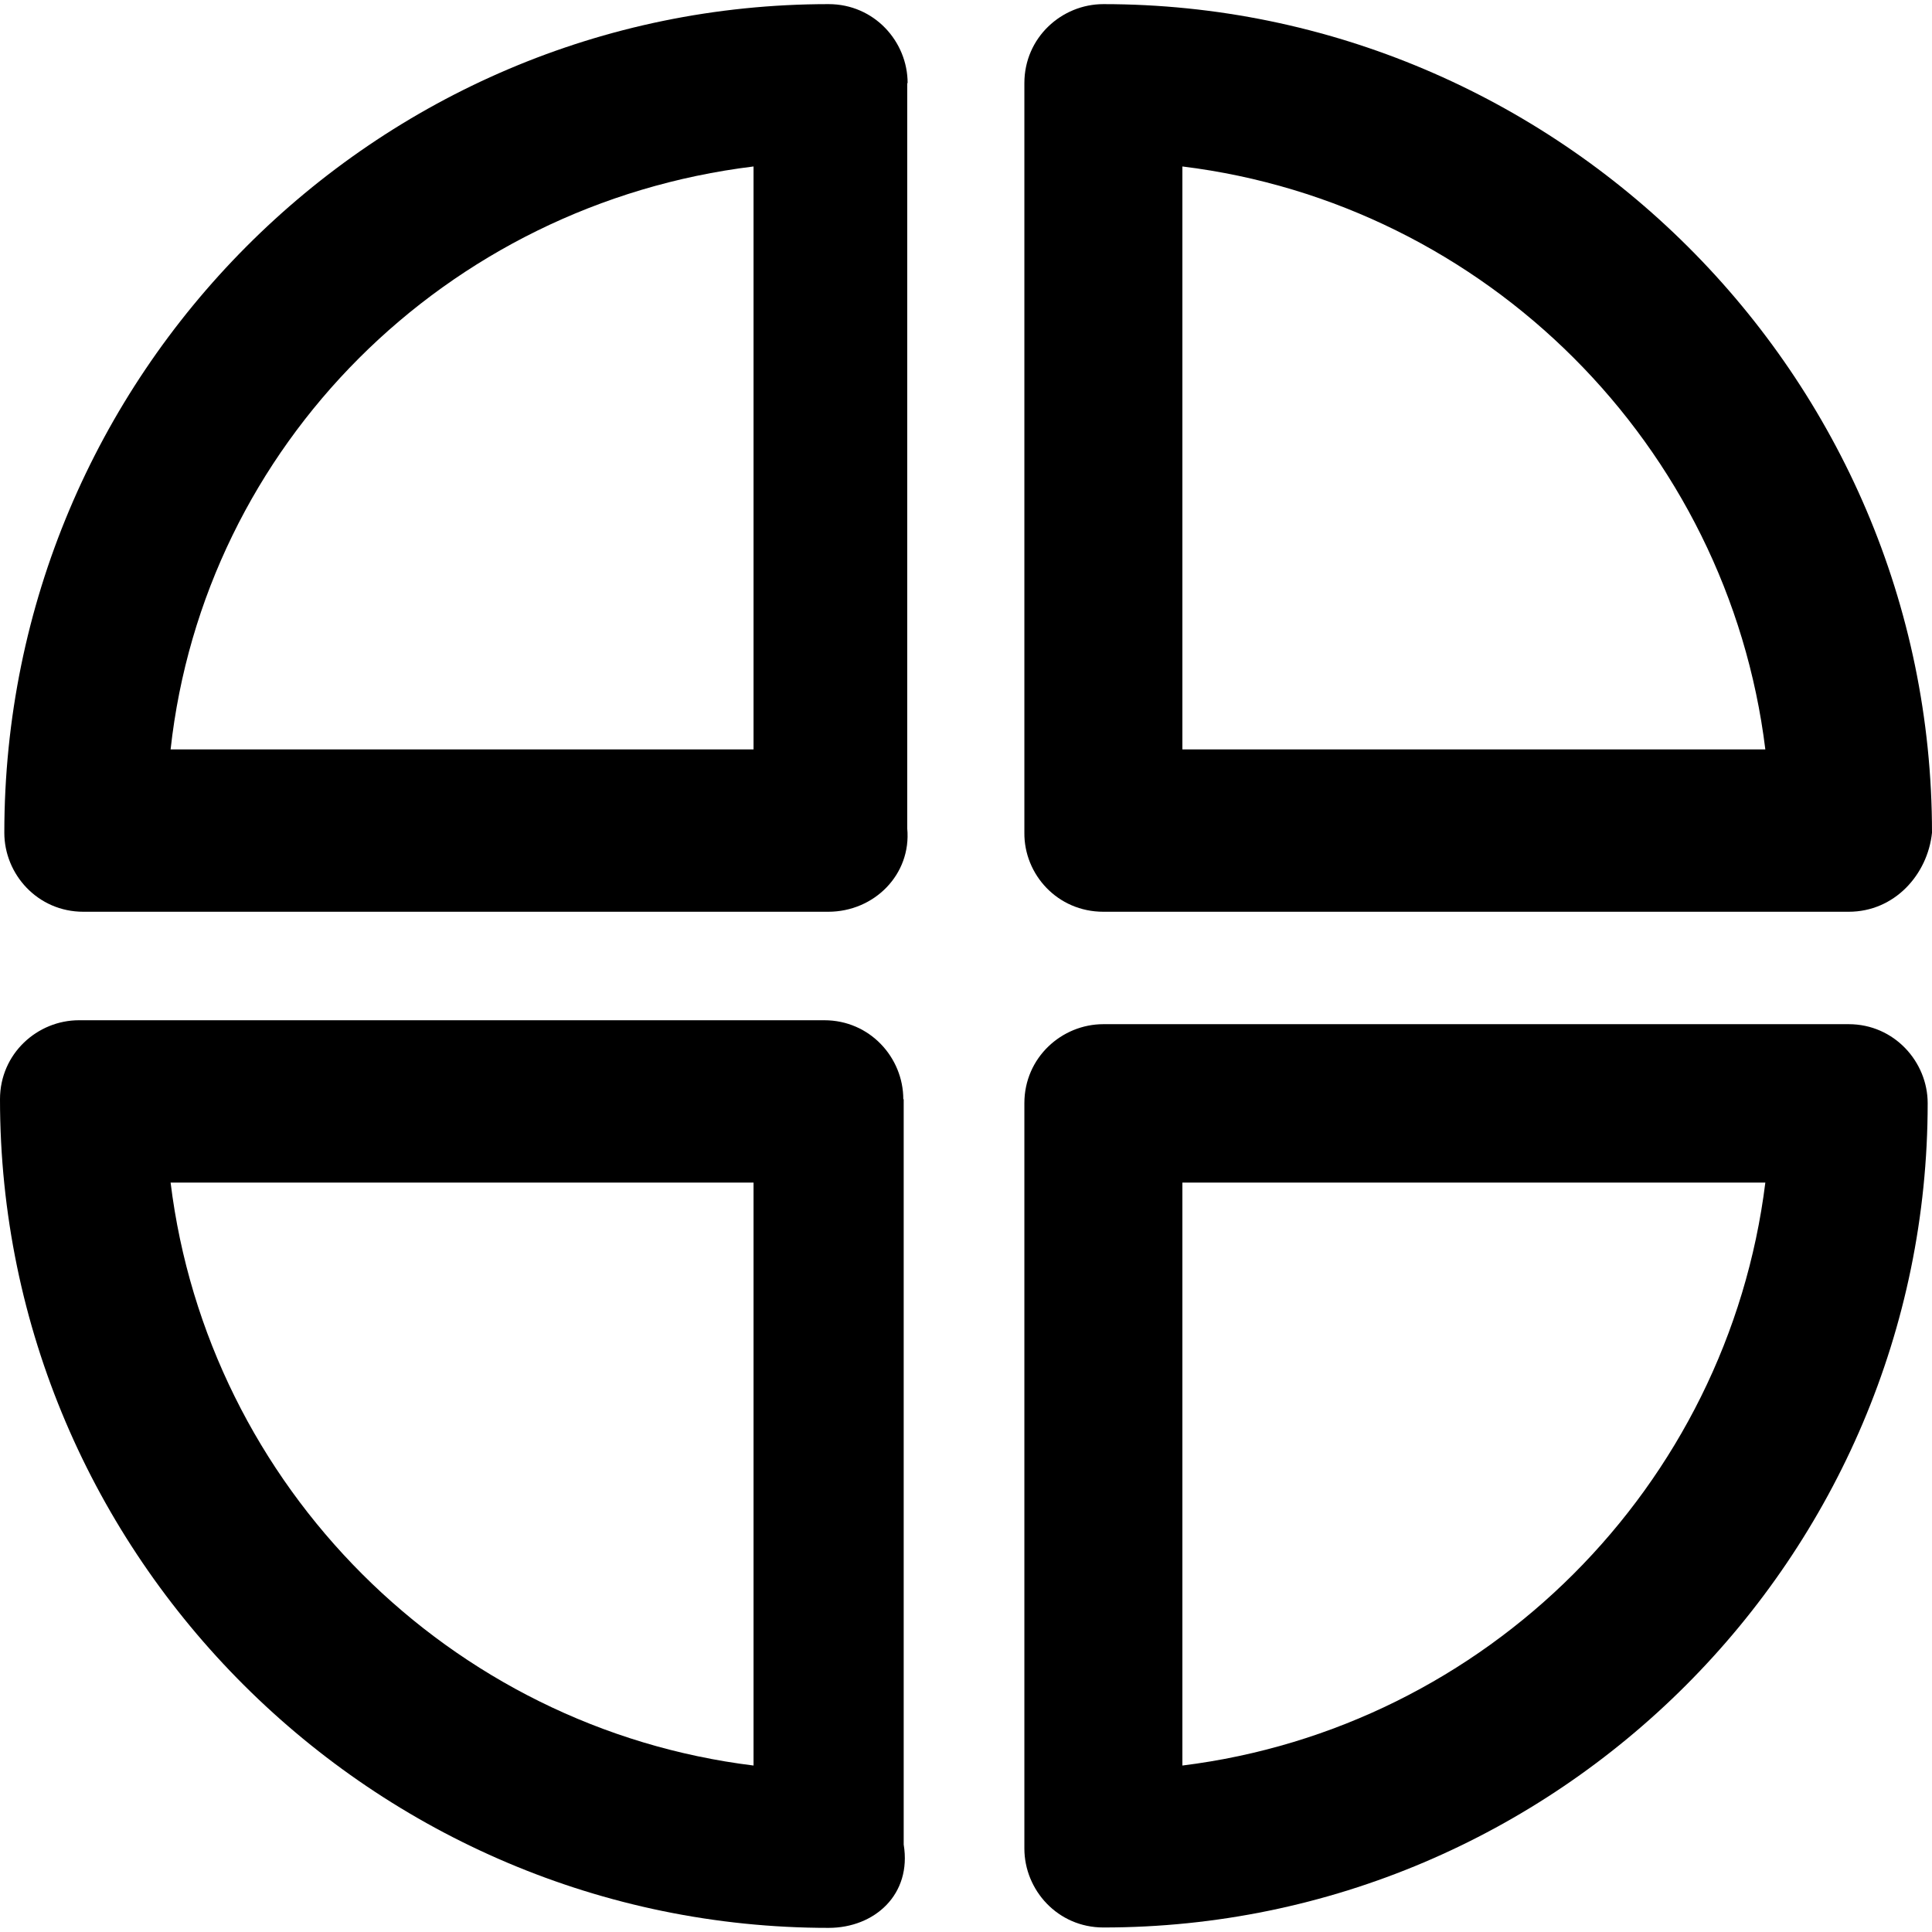 <?xml version="1.0" encoding="iso-8859-1"?>
<!-- Generator: Adobe Illustrator 19.0.0, SVG Export Plug-In . SVG Version: 6.00 Build 0)  -->
<svg version="1.1" id="Layer_1" xmlns="http://www.w3.org/2000/svg" xmlns:xlink="http://www.w3.org/1999/xlink" x="0px" y="0px"
	 viewBox="0 0 491.5 491.5" style="enable-background:new 0 0 491.5 491.5;" xml:space="preserve">
<g>
	<g>
		<path d="M280.7,231.95h189.6c11.7,0,20.1-9.5,21.2-20.1c0-116.5-95.3-210.8-210.8-210.8c-10.6,0-20.1,8.5-20.1,20.1v190.7
			C260.5,222.45,269,231.95,280.7,231.95z M300.8,42.35c77.3,9.5,138.8,71,148.3,148.3H300.8V42.35z"/>
		<path d="M230.9,21.15c0-10.6-8.5-20.1-20.1-20.1C95.3,1.05,1.1,95.35,1.1,211.85c0,10.6,8.5,20.1,20.1,20.1h189.5
			c11.7,0,21.2-9.5,20.1-21.2V21.15H230.9z M191.7,190.65H43.4c8.5-77.3,69.9-138.7,148.3-148.3L191.7,190.65L191.7,190.65z"/>
		<path d="M470.3,260.55H280.7c-10.6,0-20.1,8.5-20.1,20.1v189.6c0,10.6,8.5,20.1,20.1,20.1c115.5,0,209.7-94.3,209.7-209.7
			C490.4,270.15,481.9,260.55,470.3,260.55z M300.8,449.15v-148.3h148.3C439.5,378.15,378.1,439.55,300.8,449.15z"/>
		<path d="M229.8,279.65c0-10.6-8.5-20.1-20.1-20.1H20.1c-10.6,0-20.1,8.5-20.1,20.1c0,116.5,95.3,210.8,210.8,210.8
			c11.7,0,21.2-8.5,19.1-21.2v-189.6H229.8z M191.7,449.15c-77.3-9.5-138.8-71-148.3-148.3h148.3V449.15z"/>
	</g>
</g>
<g>
</g>
<g>
</g>
<g>
</g>
<g>
</g>
<g>
</g>
<g>
</g>
<g>
</g>
<g>
</g>
<g>
</g>
<g>
</g>
<g>
</g>
<g>
</g>
<g>
</g>
<g>
</g>
<g>
</g>
</svg>
